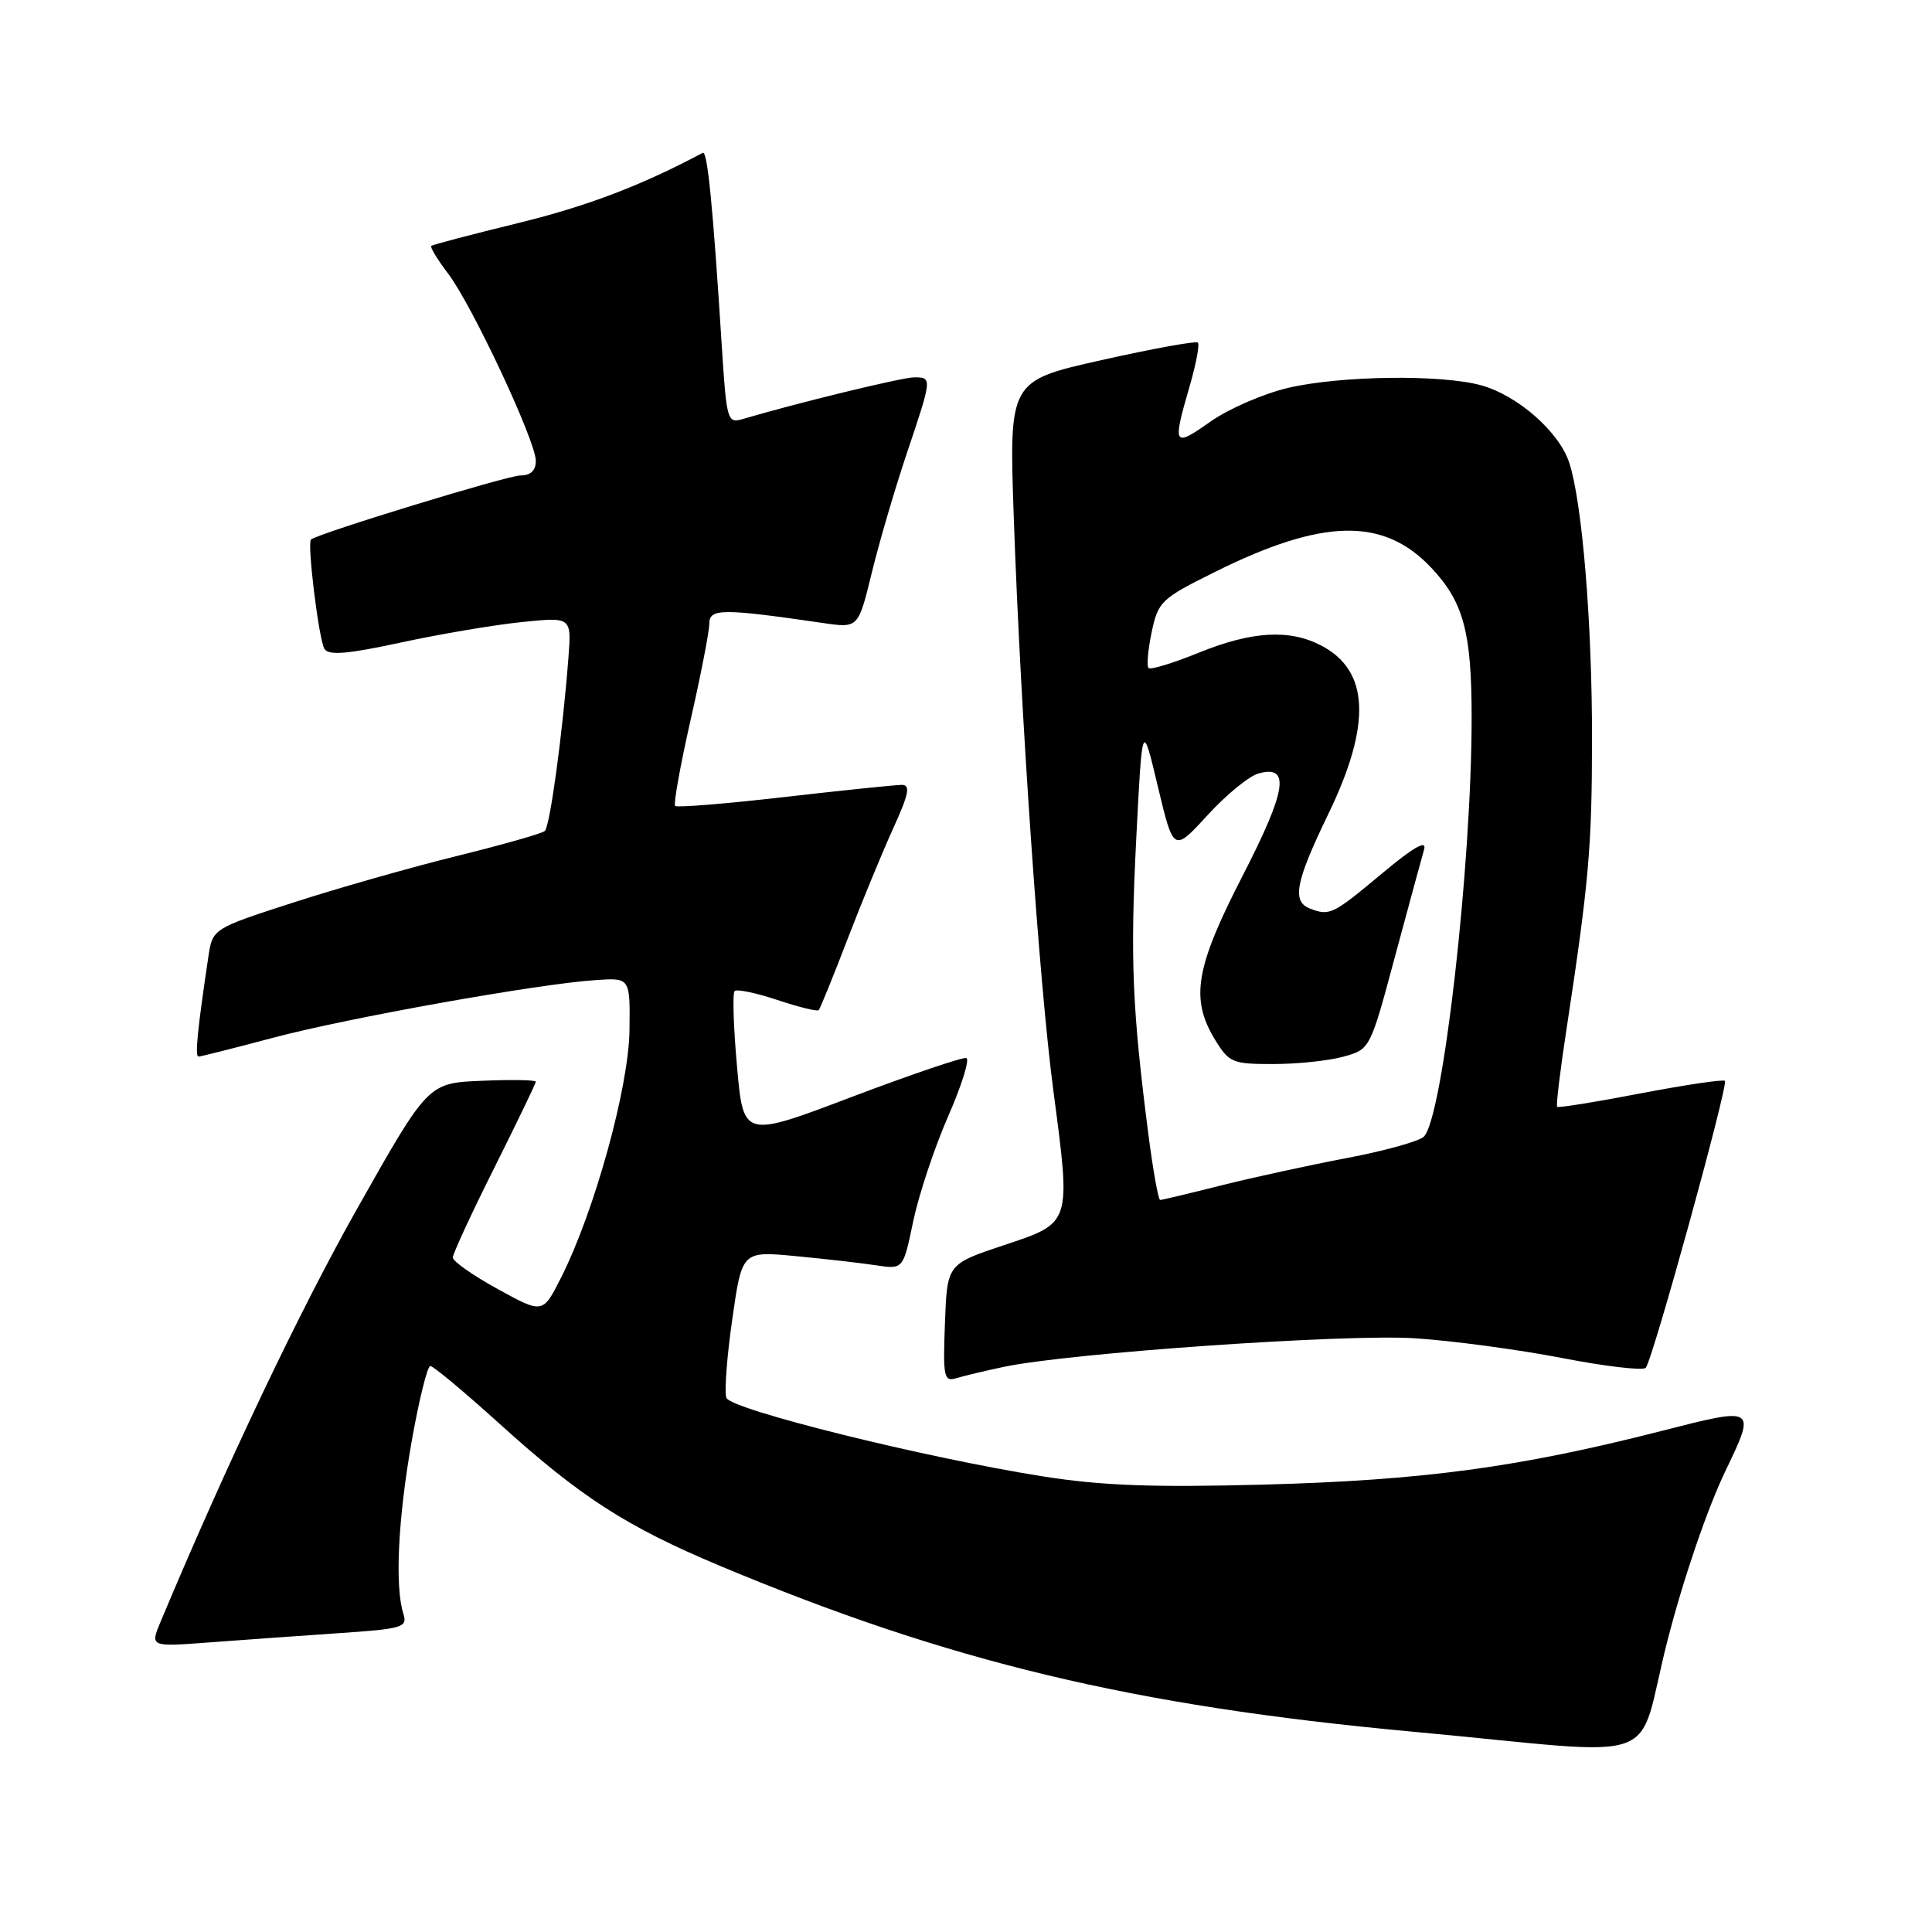 <?xml version="1.0" encoding="UTF-8" standalone="no"?>
<!DOCTYPE svg PUBLIC "-//W3C//DTD SVG 1.1//EN" "http://www.w3.org/Graphics/SVG/1.1/DTD/svg11.dtd" >
<svg xmlns="http://www.w3.org/2000/svg" xmlns:xlink="http://www.w3.org/1999/xlink" version="1.1" viewBox="0 0 256 256">
 <g >
 <path fill="currentColor"
d=" M 220.92 217.50 C 223.01 209.32 226.21 199.95 228.61 194.95 C 232.72 186.39 232.72 186.39 220.11 189.62 C 201.25 194.44 188.55 196.15 167.41 196.72 C 152.69 197.11 145.98 196.86 138.13 195.62 C 122.44 193.13 96.85 186.78 96.25 185.22 C 95.97 184.47 96.31 179.79 97.03 174.81 C 98.32 165.77 98.32 165.77 105.41 166.44 C 109.31 166.81 114.12 167.36 116.09 167.66 C 119.68 168.20 119.68 168.20 121.00 161.85 C 121.73 158.36 123.80 152.12 125.60 148.00 C 127.41 143.88 128.51 140.37 128.05 140.20 C 127.59 140.04 120.76 142.36 112.86 145.35 C 98.50 150.80 98.50 150.80 97.66 141.33 C 97.19 136.12 97.05 131.62 97.34 131.32 C 97.63 131.03 100.18 131.56 103.00 132.50 C 105.82 133.44 108.29 134.05 108.48 133.85 C 108.67 133.66 110.38 129.45 112.28 124.50 C 114.18 119.55 116.92 112.91 118.36 109.75 C 120.43 105.20 120.67 104.00 119.50 104.00 C 118.69 104.00 111.69 104.72 103.95 105.61 C 96.22 106.50 89.69 107.03 89.46 106.79 C 89.22 106.55 90.14 101.44 91.50 95.43 C 92.87 89.42 93.99 83.65 93.99 82.61 C 94.00 80.61 95.73 80.61 109.11 82.56 C 113.73 83.23 113.73 83.23 115.52 75.87 C 116.51 71.82 118.60 64.70 120.16 60.06 C 123.52 50.07 123.53 50.00 121.13 50.00 C 119.55 50.00 105.55 53.41 98.40 55.53 C 96.38 56.13 96.27 55.72 95.64 45.83 C 94.46 27.21 93.74 19.92 93.12 20.25 C 84.97 24.59 77.85 27.30 68.73 29.54 C 62.55 31.05 57.34 32.42 57.15 32.58 C 56.96 32.74 57.95 34.38 59.36 36.23 C 62.54 40.40 71.00 58.45 71.00 61.07 C 71.00 62.35 70.31 63.00 68.96 63.00 C 67.25 63.00 42.11 70.69 41.21 71.49 C 40.67 71.97 42.25 84.78 42.99 85.98 C 43.54 86.88 46.03 86.67 53.11 85.14 C 58.28 84.02 65.48 82.80 69.12 82.43 C 75.73 81.75 75.73 81.75 75.32 87.13 C 74.55 97.22 72.87 109.50 72.19 110.11 C 71.81 110.45 66.58 111.93 60.56 113.42 C 54.55 114.90 44.80 117.67 38.90 119.58 C 28.17 123.05 28.17 123.05 27.61 126.77 C 26.17 136.39 25.81 140.00 26.30 140.00 C 26.59 140.00 31.03 138.88 36.18 137.51 C 46.06 134.88 71.39 130.35 79.00 129.86 C 83.50 129.56 83.50 129.56 83.41 136.53 C 83.31 144.11 78.76 160.56 74.34 169.30 C 71.92 174.09 71.92 174.09 65.96 170.81 C 62.68 169.01 60.00 167.13 60.00 166.63 C 60.00 166.14 62.47 160.78 65.50 154.74 C 68.52 148.69 71.00 143.55 71.00 143.33 C 71.00 143.10 67.79 143.04 63.86 143.21 C 56.73 143.50 56.73 143.50 47.41 160.00 C 39.76 173.55 30.09 193.86 21.29 214.86 C 19.88 218.22 19.88 218.22 27.69 217.63 C 31.99 217.31 39.68 216.76 44.78 216.41 C 53.38 215.83 54.02 215.64 53.45 213.84 C 52.31 210.25 52.73 201.36 54.52 191.15 C 55.50 185.57 56.63 181.00 57.02 181.00 C 57.41 181.00 61.50 184.42 66.12 188.59 C 76.92 198.37 82.97 202.27 95.39 207.48 C 125.76 220.20 150.03 226.02 187.00 229.44 C 221.48 232.63 216.61 234.35 220.92 217.50 Z  M 133.00 181.12 C 141.60 179.28 178.37 176.73 187.50 177.33 C 192.45 177.65 201.21 178.83 206.96 179.94 C 212.72 181.06 217.72 181.64 218.07 181.24 C 218.99 180.20 229.05 143.71 228.56 143.22 C 228.33 143.00 223.31 143.75 217.38 144.88 C 211.46 146.02 206.49 146.82 206.33 146.66 C 206.17 146.51 206.72 141.90 207.56 136.44 C 210.53 116.93 210.94 112.31 210.95 98.00 C 210.97 82.54 209.65 66.55 207.93 61.30 C 206.58 57.21 201.12 52.41 196.28 51.06 C 190.98 49.59 177.60 49.77 170.62 51.41 C 167.39 52.18 162.77 54.18 160.37 55.88 C 155.49 59.32 155.34 59.08 157.59 51.33 C 158.47 48.32 158.98 45.65 158.73 45.40 C 158.49 45.15 152.75 46.19 145.99 47.71 C 133.70 50.46 133.70 50.46 134.33 68.54 C 135.23 94.44 137.72 130.53 139.58 144.55 C 141.92 162.28 142.01 162.00 133.00 165.00 C 125.50 167.50 125.50 167.50 125.21 175.33 C 124.94 182.47 125.07 183.11 126.71 182.62 C 127.69 182.32 130.53 181.64 133.00 181.12 Z  M 152.16 150.25 C 150.03 133.70 149.75 127.07 150.55 111.31 C 151.35 95.50 151.35 95.50 153.42 104.21 C 155.50 112.93 155.50 112.93 160.00 108.02 C 162.47 105.32 165.51 102.83 166.75 102.49 C 171.02 101.30 170.49 104.70 164.63 116.09 C 158.39 128.22 157.70 132.35 160.99 137.75 C 162.86 140.81 163.30 141.00 168.74 140.99 C 171.91 140.99 176.09 140.55 178.03 140.01 C 181.55 139.03 181.55 139.02 184.84 126.76 C 186.66 120.02 188.39 113.63 188.70 112.56 C 189.08 111.22 187.31 112.24 183.04 115.81 C 176.58 121.20 176.19 121.39 173.58 120.39 C 171.15 119.46 171.65 116.87 176.00 107.88 C 181.77 95.94 181.46 88.84 175.02 85.51 C 170.82 83.34 165.84 83.64 158.81 86.50 C 155.43 87.87 152.45 88.78 152.19 88.52 C 151.92 88.26 152.11 86.12 152.60 83.77 C 153.46 79.70 153.86 79.32 161.00 75.78 C 175.31 68.67 183.32 68.52 189.64 75.22 C 193.93 79.77 195.00 83.75 195.00 95.09 C 195.00 114.77 191.18 148.20 188.66 150.62 C 188.02 151.23 183.45 152.50 178.50 153.44 C 173.55 154.38 166.05 156.01 161.83 157.07 C 157.62 158.13 153.97 159.00 153.73 159.00 C 153.48 159.00 152.78 155.06 152.16 150.25 Z "/>
</g>
</svg>